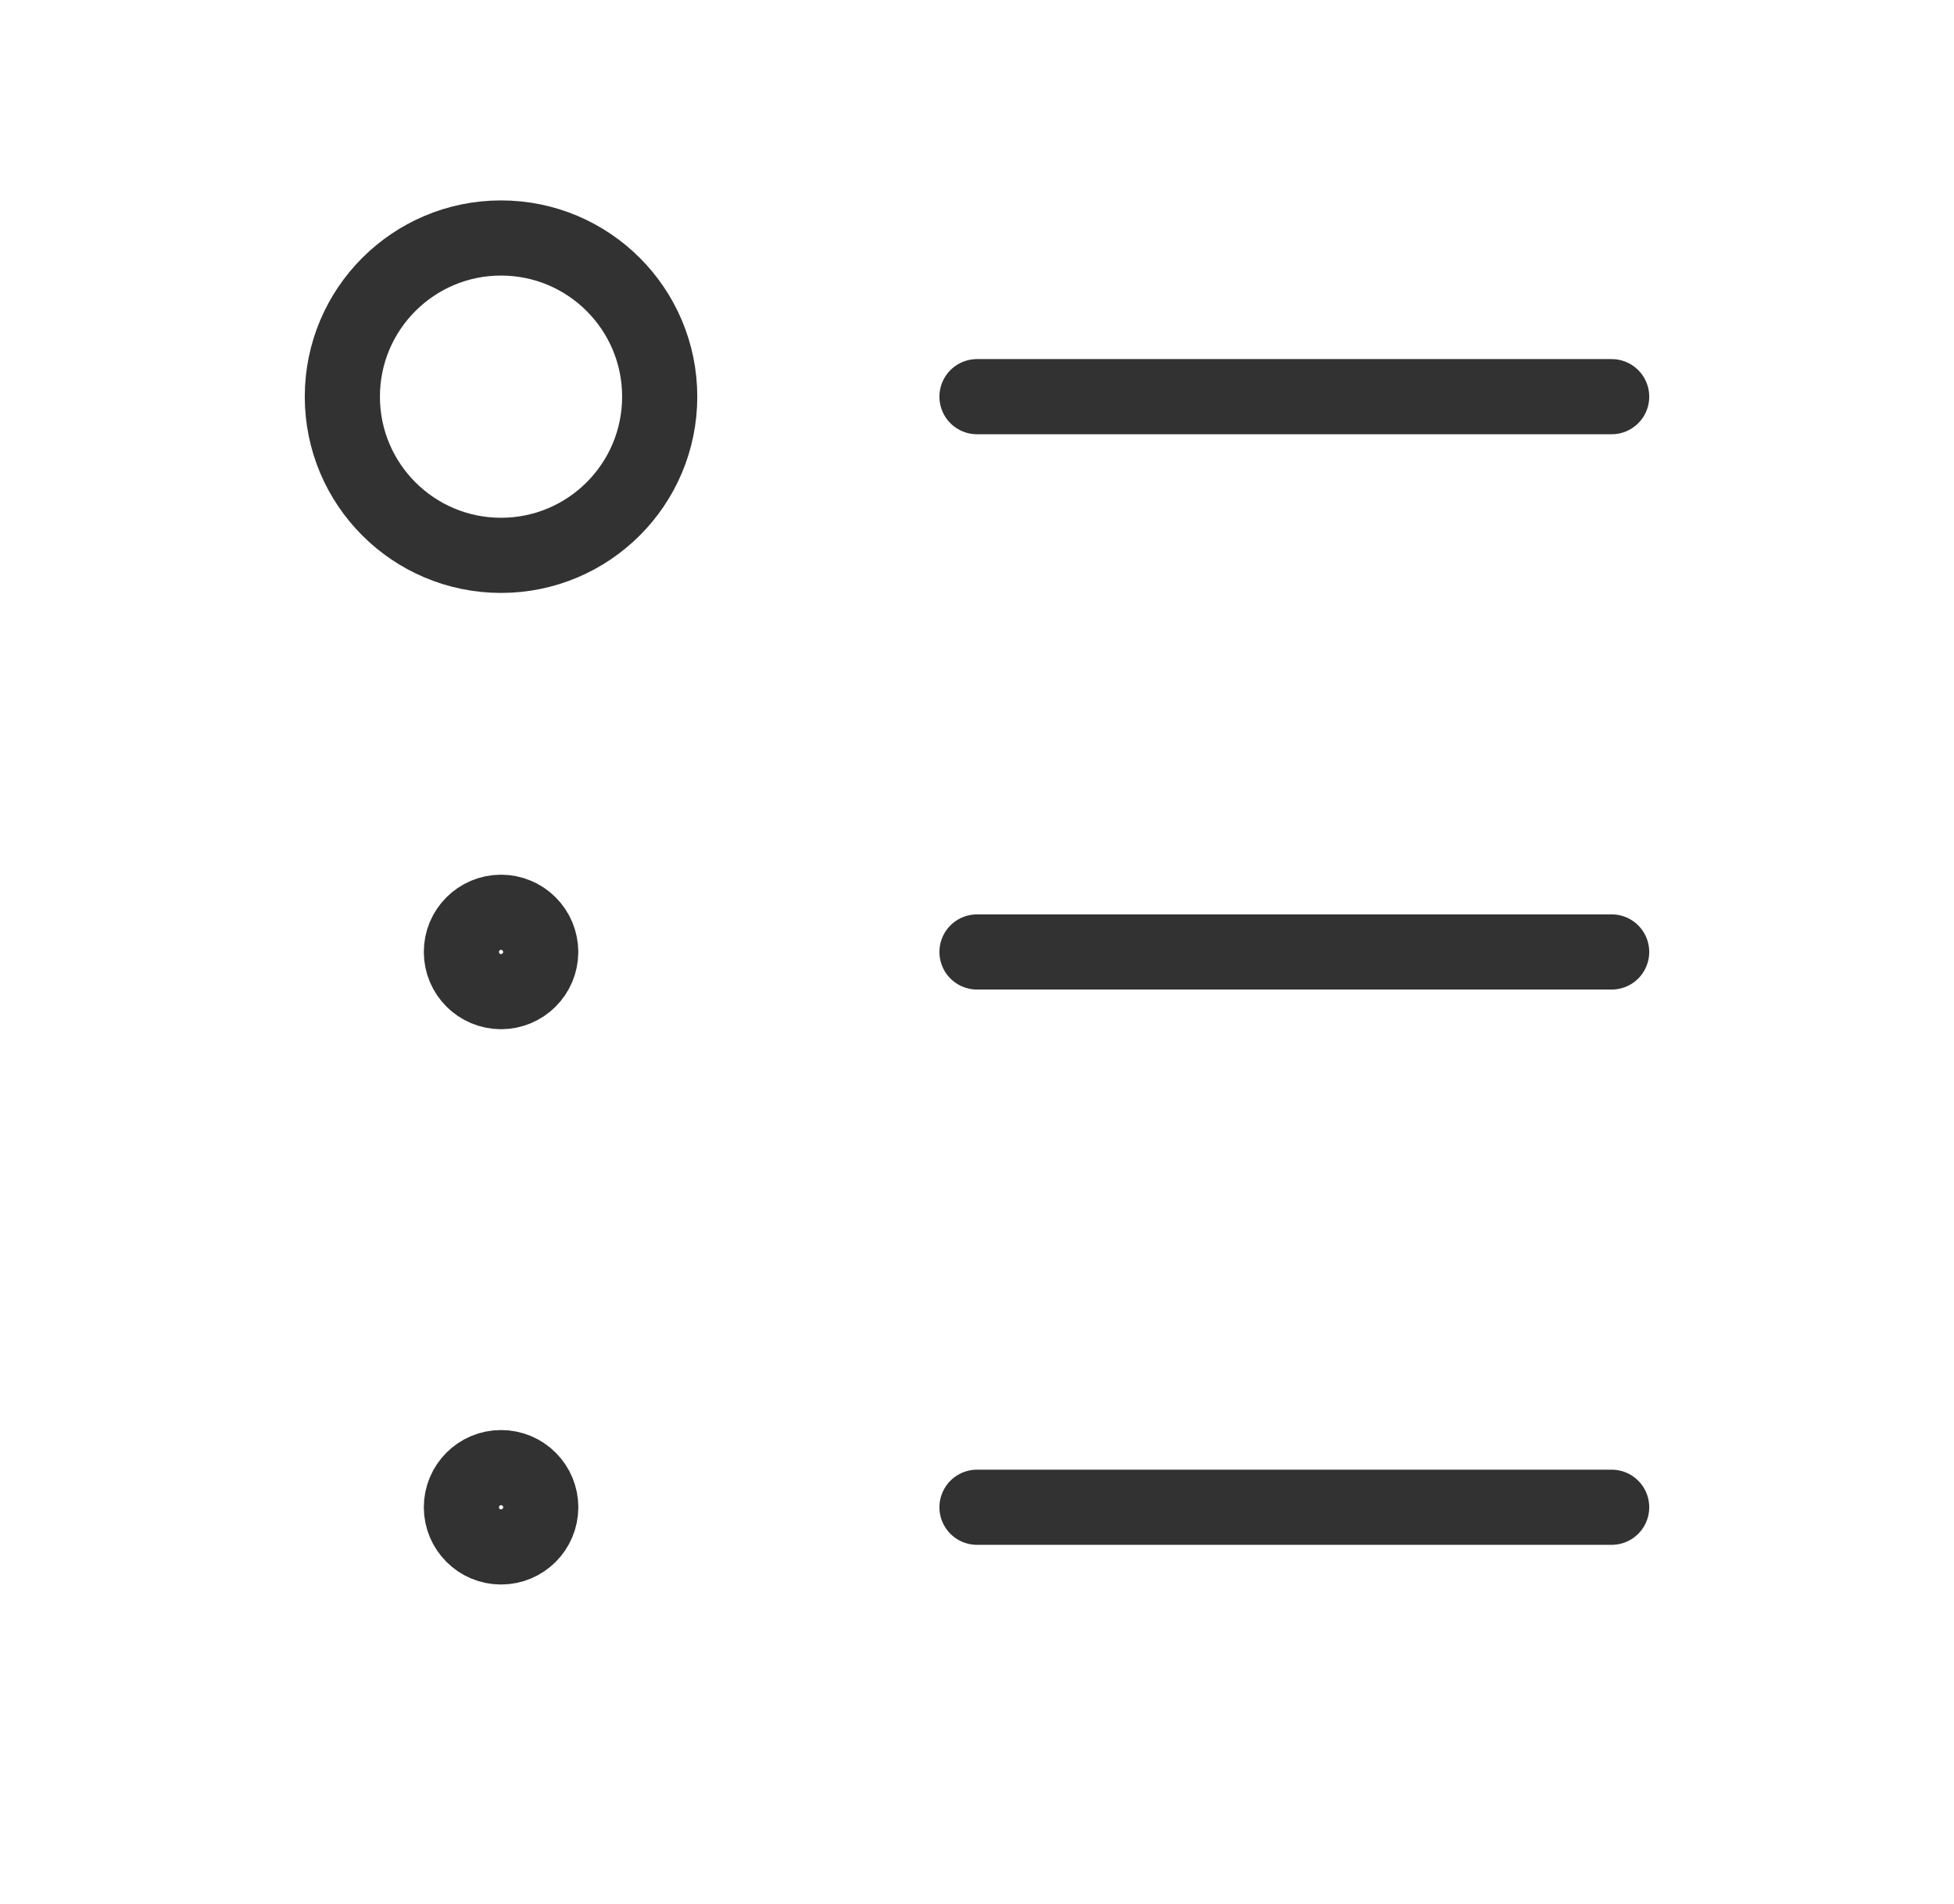 <svg width="39" height="38" viewBox="0 0 39 38" fill="none" xmlns="http://www.w3.org/2000/svg">
<path d="M19.5 7.917H32.167" stroke="#323232" stroke-width="1.5" stroke-linecap="round" stroke-linejoin="round"/>
<ellipse cx="10" cy="7.917" rx="3.167" ry="3.167" stroke="#323232" stroke-width="1.5" stroke-linecap="round" stroke-linejoin="round"/>
<path d="M19.5 19H32.167" stroke="#323232" stroke-width="1.5" stroke-linecap="round" stroke-linejoin="round"/>
<path d="M19.5 30.083H32.167" stroke="#323232" stroke-width="1.5" stroke-linecap="round" stroke-linejoin="round"/>
<path d="M10.792 19.001C10.791 19.438 10.437 19.792 10 19.792C9.563 19.791 9.209 19.437 9.209 19C9.208 18.563 9.562 18.209 9.999 18.208C10.21 18.208 10.411 18.291 10.56 18.44C10.709 18.589 10.792 18.791 10.792 19.001" stroke="#323232" stroke-width="1.5" stroke-linecap="round" stroke-linejoin="round"/>
<path d="M10.793 30.084C10.792 30.521 10.438 30.875 10.001 30.875C9.564 30.875 9.21 30.521 9.209 30.084C9.209 29.647 9.563 29.292 10 29.292C10.21 29.291 10.412 29.375 10.561 29.524C10.71 29.672 10.793 29.874 10.793 30.084" stroke="#323232" stroke-width="1.5" stroke-linecap="round" stroke-linejoin="round"/>
</svg>

